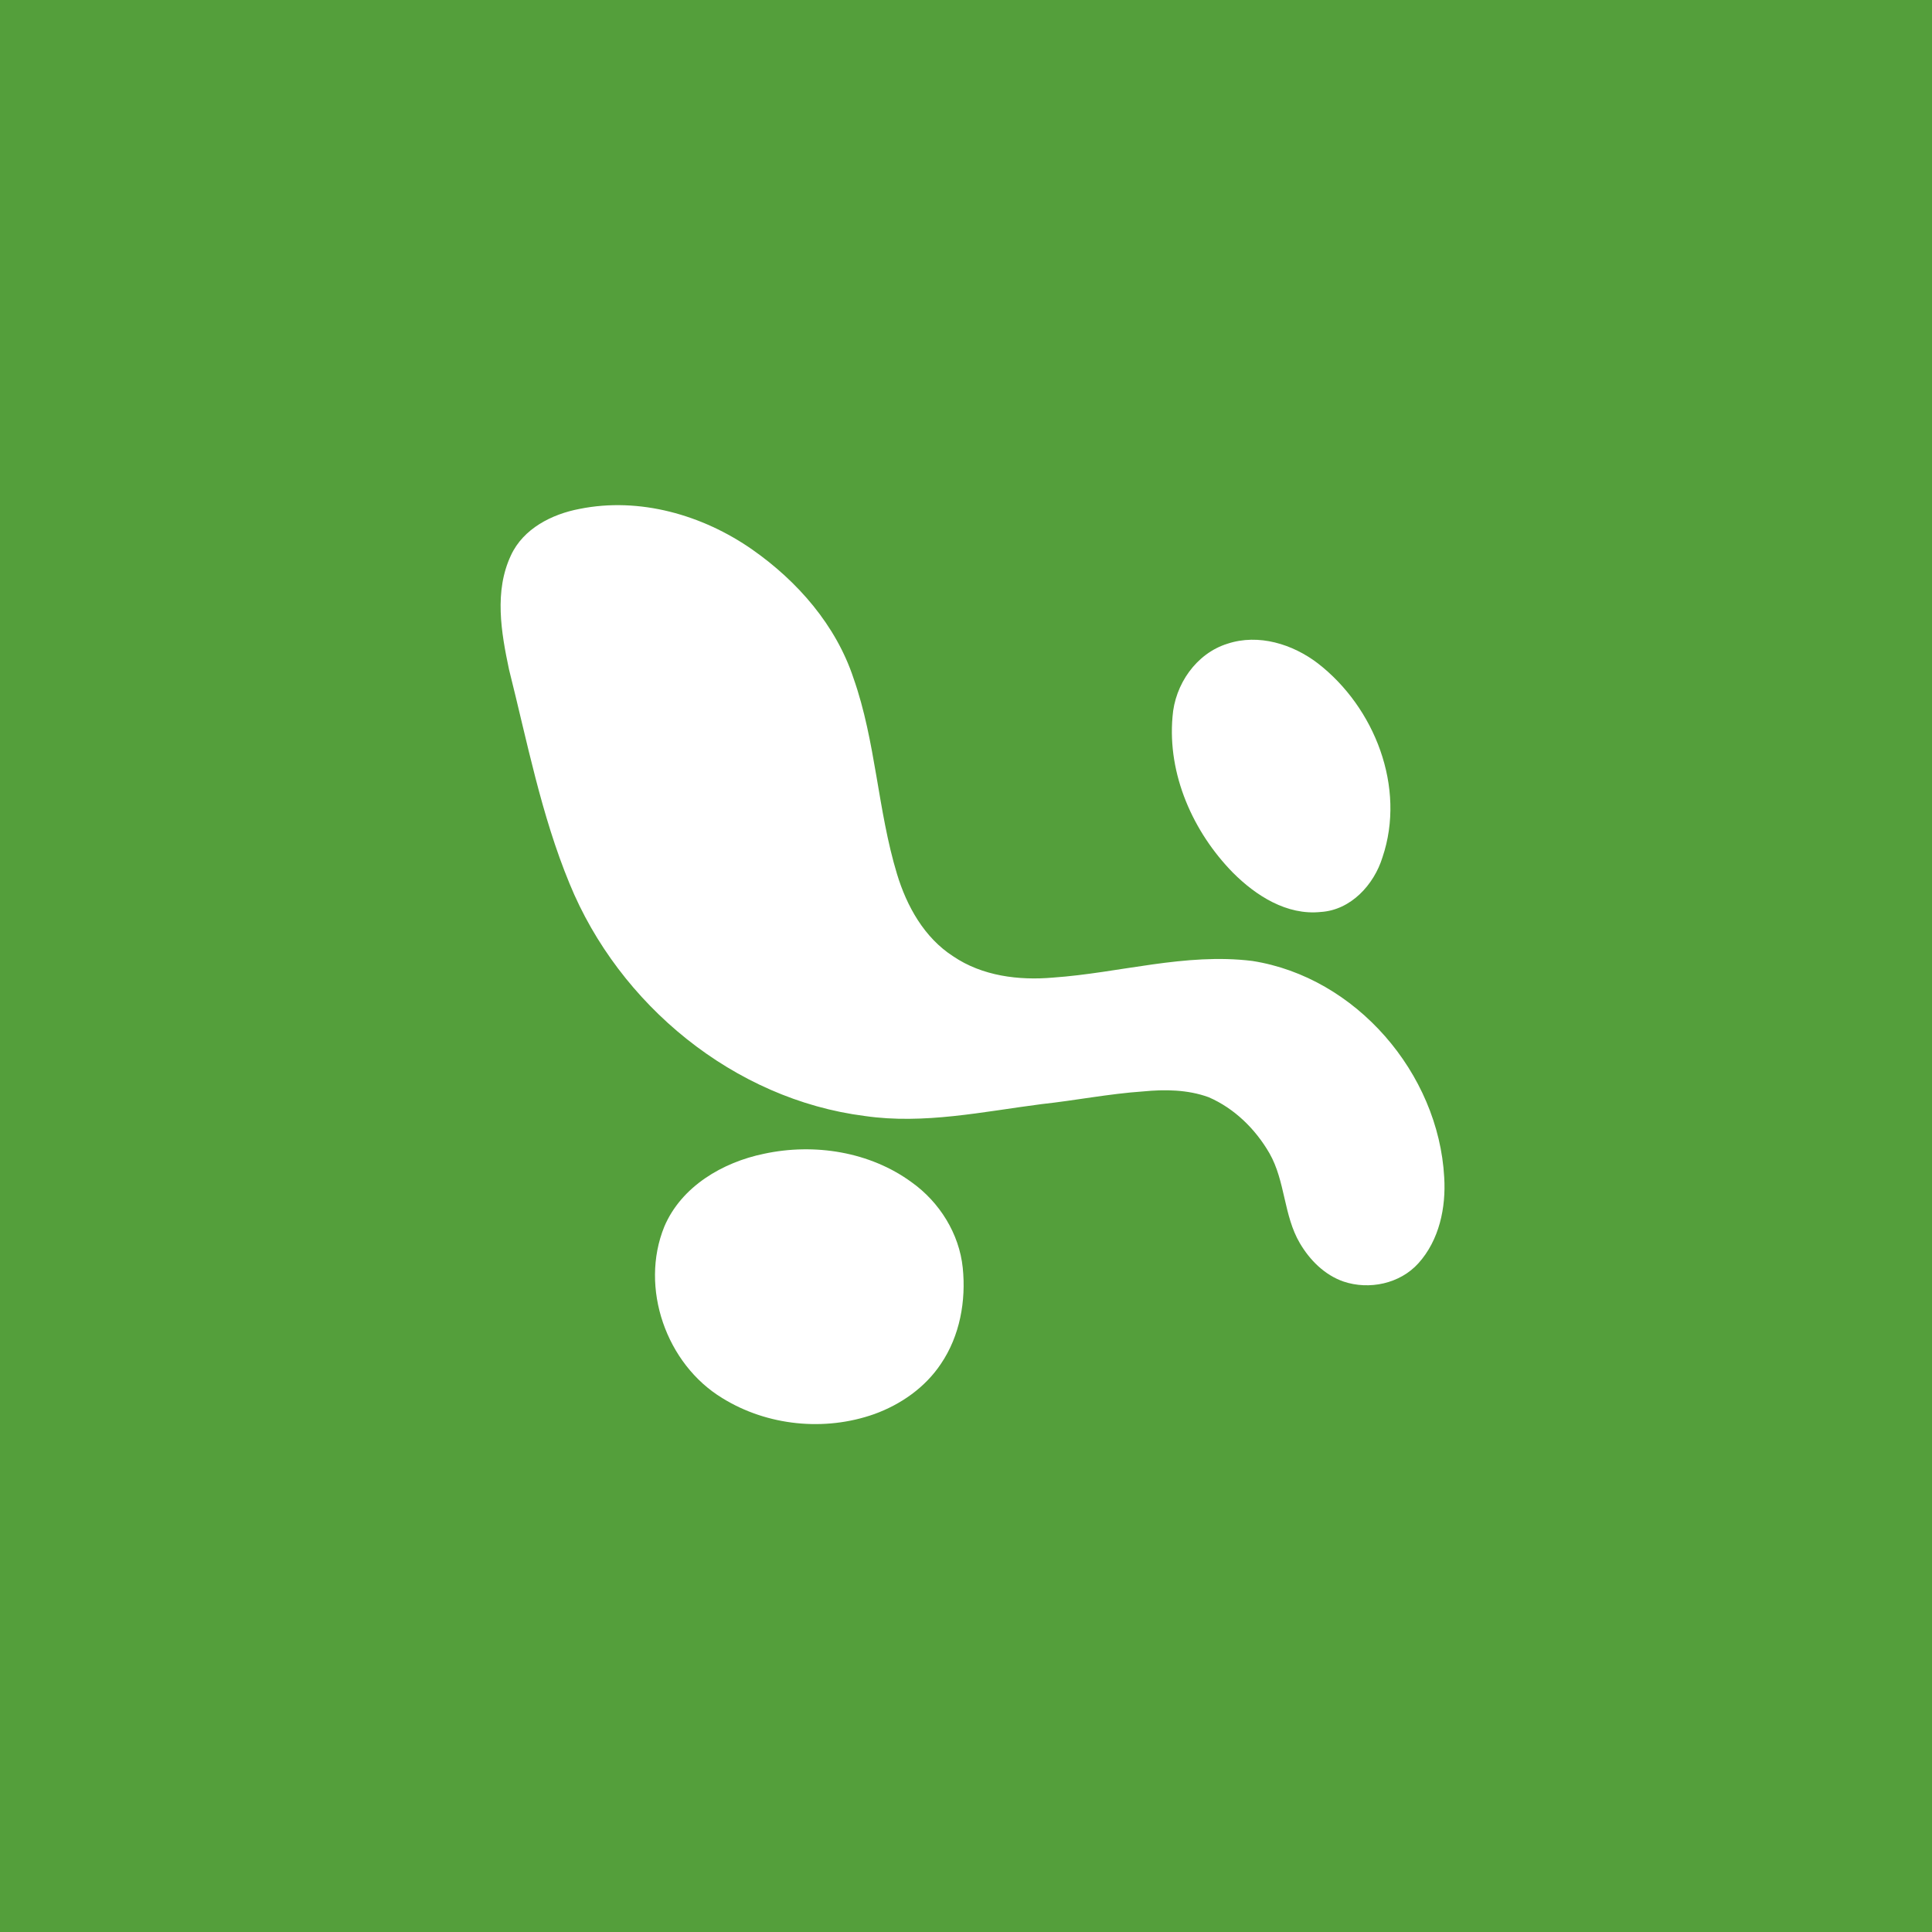 <?xml version="1.0" encoding="UTF-8" ?>
<!DOCTYPE svg PUBLIC "-//W3C//DTD SVG 1.1//EN" "http://www.w3.org/Graphics/SVG/1.1/DTD/svg11.dtd">
<svg width="512pt" height="512pt" viewBox="0 0 512 512" version="1.1" xmlns="http://www.w3.org/2000/svg">
<path fill="#549f3b" opacity="1.00" d=" M 0.00 0.00 L 512.00 0.00 L 512.00 512.00 L 0.00 512.00 L 0.00 0.00 Z" />
<path fill="#ffffff" opacity="1.00" d=" M 153.56 134.87 C 169.50 131.65 186.21 136.46 199.36 145.64 C 211.35 154.03 221.55 165.69 226.19 179.74 C 232.11 196.55 232.57 214.64 237.72 231.64 C 240.30 240.16 244.95 248.51 252.60 253.43 C 260.30 258.66 269.98 259.87 279.07 259.07 C 296.68 257.84 314.10 252.47 331.86 254.66 C 359.36 258.95 381.22 284.45 382.73 311.98 C 383.23 320.04 381.42 328.65 375.89 334.78 C 371.02 340.20 362.85 341.92 356.04 339.62 C 351.03 337.89 347.09 333.92 344.46 329.43 C 340.15 322.09 340.64 313.01 336.42 305.63 C 332.72 299.22 327.13 293.72 320.30 290.77 C 314.77 288.75 308.72 288.67 302.92 289.24 C 293.90 289.86 285.02 291.63 276.05 292.60 C 260.53 294.59 244.86 298.03 229.18 295.75 C 194.49 291.34 164.05 266.24 150.93 234.15 C 143.41 215.93 139.69 196.48 134.90 177.44 C 132.81 167.57 130.93 156.67 135.41 147.16 C 138.68 140.09 146.23 136.26 153.56 134.87 Z" />
<path fill="#ffffff" opacity="1.00" d=" M 325.33 170.58 C 333.53 167.88 342.55 170.69 349.21 175.77 C 364.31 187.44 372.64 208.68 366.37 227.20 C 364.12 234.47 357.99 241.18 350.03 241.68 C 341.02 242.62 332.84 237.38 326.73 231.26 C 316.15 220.46 309.38 205.23 310.73 189.96 C 311.33 181.42 316.99 173.15 325.33 170.58 Z" />
<path fill="#ffffff" opacity="1.00" d=" M 202.47 305.76 C 215.79 302.89 230.52 305.19 241.62 313.33 C 248.98 318.58 254.21 326.93 255.14 335.99 C 256.04 344.77 254.37 354.04 249.36 361.42 C 245.19 367.69 238.74 372.20 231.72 374.74 C 218.58 379.41 203.33 377.88 191.45 370.53 C 176.55 361.51 169.45 341.25 176.06 325.04 C 180.59 314.40 191.52 308.01 202.47 305.76 Z" />
</svg>
